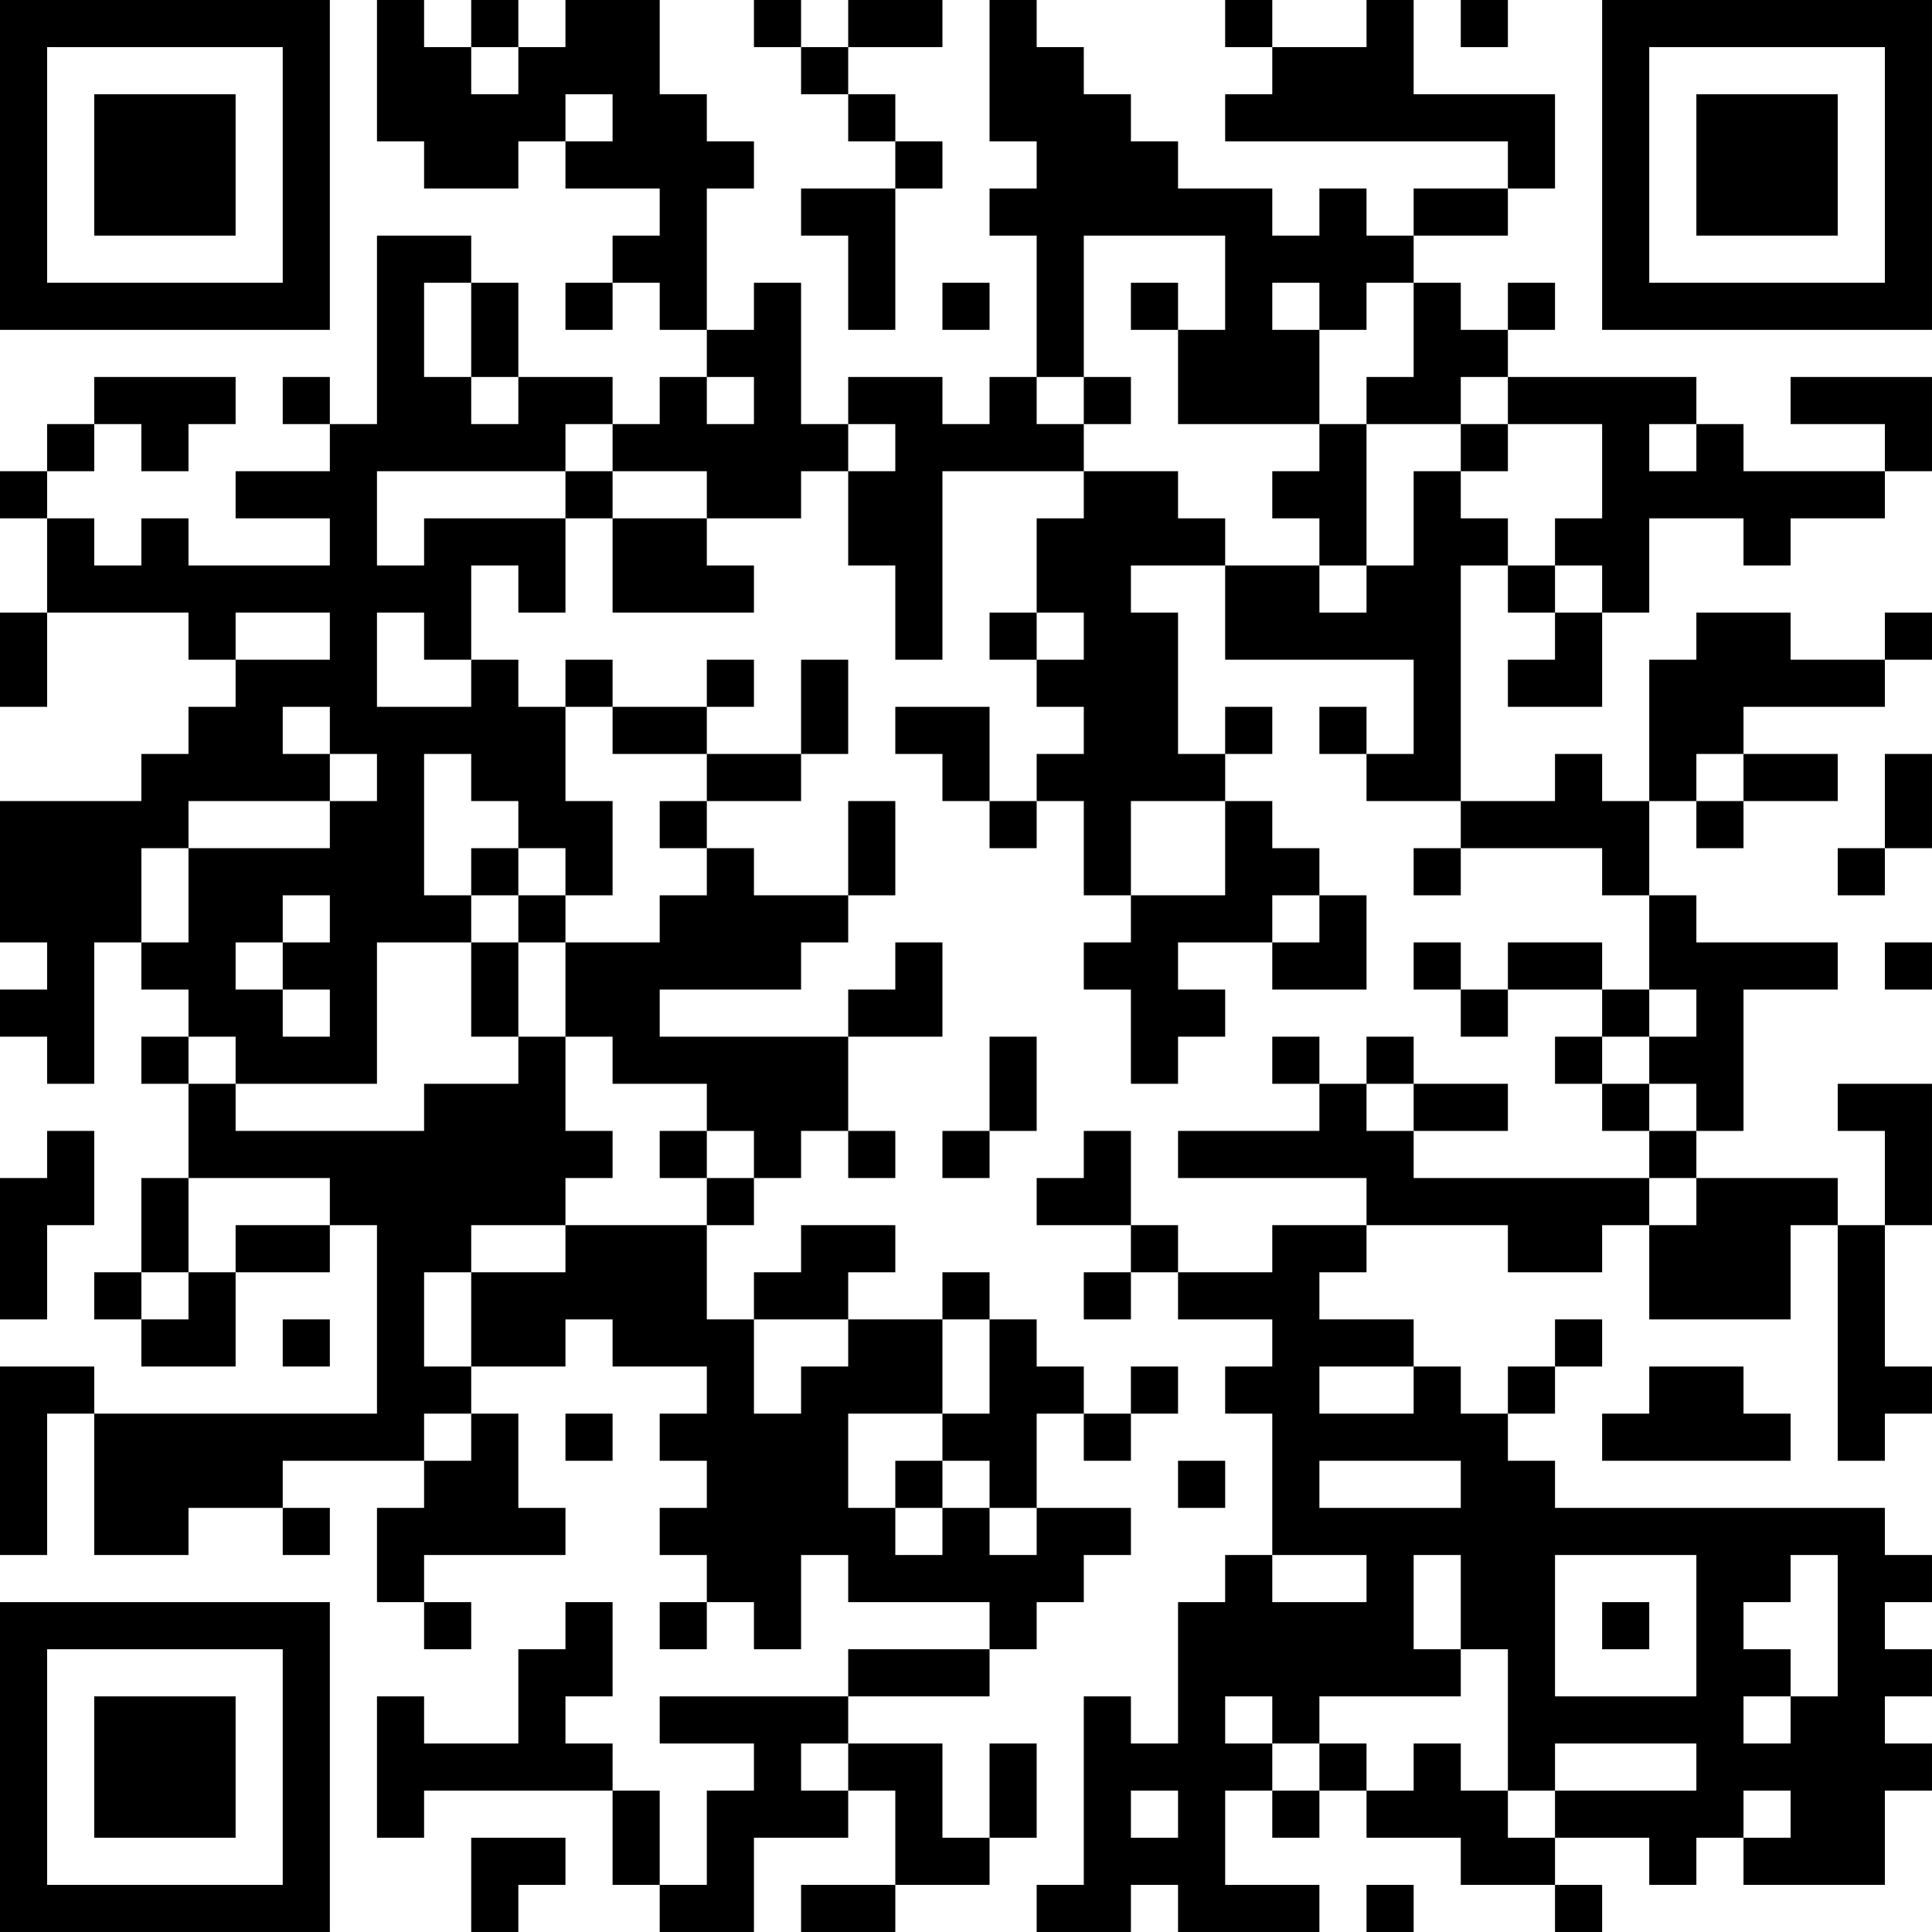 <?xml version="1.0" encoding="UTF-8"?>
<svg xmlns="http://www.w3.org/2000/svg" version="1.1" width="200" height="200" viewBox="0 0 200 200"><rect x="0" y="0" width="200" height="200" fill="#ffffff"/><g transform="scale(4.878)"><g transform="translate(0,0)"><path fill-rule="evenodd" d="M8 0L8 3L9 3L9 4L11 4L11 3L12 3L12 4L14 4L14 5L13 5L13 6L12 6L12 7L13 7L13 6L14 6L14 7L15 7L15 8L14 8L14 9L13 9L13 8L11 8L11 6L10 6L10 5L8 5L8 9L7 9L7 8L6 8L6 9L7 9L7 10L5 10L5 11L7 11L7 12L4 12L4 11L3 11L3 12L2 12L2 11L1 11L1 10L2 10L2 9L3 9L3 10L4 10L4 9L5 9L5 8L2 8L2 9L1 9L1 10L0 10L0 11L1 11L1 13L0 13L0 15L1 15L1 13L4 13L4 14L5 14L5 15L4 15L4 16L3 16L3 17L0 17L0 20L1 20L1 21L0 21L0 22L1 22L1 23L2 23L2 20L3 20L3 21L4 21L4 22L3 22L3 23L4 23L4 25L3 25L3 27L2 27L2 28L3 28L3 29L5 29L5 27L7 27L7 26L8 26L8 30L2 30L2 29L0 29L0 33L1 33L1 30L2 30L2 33L4 33L4 32L6 32L6 33L7 33L7 32L6 32L6 31L9 31L9 32L8 32L8 34L9 34L9 35L10 35L10 34L9 34L9 33L12 33L12 32L11 32L11 30L10 30L10 29L12 29L12 28L13 28L13 29L15 29L15 30L14 30L14 31L15 31L15 32L14 32L14 33L15 33L15 34L14 34L14 35L15 35L15 34L16 34L16 35L17 35L17 33L18 33L18 34L21 34L21 35L18 35L18 36L14 36L14 37L16 37L16 38L15 38L15 40L14 40L14 38L13 38L13 37L12 37L12 36L13 36L13 34L12 34L12 35L11 35L11 37L9 37L9 36L8 36L8 39L9 39L9 38L13 38L13 40L14 40L14 41L16 41L16 39L18 39L18 38L19 38L19 40L17 40L17 41L19 41L19 40L21 40L21 39L22 39L22 37L21 37L21 39L20 39L20 37L18 37L18 36L21 36L21 35L22 35L22 34L23 34L23 33L24 33L24 32L22 32L22 30L23 30L23 31L24 31L24 30L25 30L25 29L24 29L24 30L23 30L23 29L22 29L22 28L21 28L21 27L20 27L20 28L18 28L18 27L19 27L19 26L17 26L17 27L16 27L16 28L15 28L15 26L16 26L16 25L17 25L17 24L18 24L18 25L19 25L19 24L18 24L18 22L20 22L20 20L19 20L19 21L18 21L18 22L14 22L14 21L17 21L17 20L18 20L18 19L19 19L19 17L18 17L18 19L16 19L16 18L15 18L15 17L17 17L17 16L18 16L18 14L17 14L17 16L15 16L15 15L16 15L16 14L15 14L15 15L13 15L13 14L12 14L12 15L11 15L11 14L10 14L10 12L11 12L11 13L12 13L12 11L13 11L13 13L16 13L16 12L15 12L15 11L17 11L17 10L18 10L18 12L19 12L19 14L20 14L20 10L23 10L23 11L22 11L22 13L21 13L21 14L22 14L22 15L23 15L23 16L22 16L22 17L21 17L21 15L19 15L19 16L20 16L20 17L21 17L21 18L22 18L22 17L23 17L23 19L24 19L24 20L23 20L23 21L24 21L24 23L25 23L25 22L26 22L26 21L25 21L25 20L27 20L27 21L29 21L29 19L28 19L28 18L27 18L27 17L26 17L26 16L27 16L27 15L26 15L26 16L25 16L25 13L24 13L24 12L26 12L26 14L30 14L30 16L29 16L29 15L28 15L28 16L29 16L29 17L31 17L31 18L30 18L30 19L31 19L31 18L34 18L34 19L35 19L35 21L34 21L34 20L32 20L32 21L31 21L31 20L30 20L30 21L31 21L31 22L32 22L32 21L34 21L34 22L33 22L33 23L34 23L34 24L35 24L35 25L30 25L30 24L32 24L32 23L30 23L30 22L29 22L29 23L28 23L28 22L27 22L27 23L28 23L28 24L25 24L25 25L29 25L29 26L27 26L27 27L25 27L25 26L24 26L24 24L23 24L23 25L22 25L22 26L24 26L24 27L23 27L23 28L24 28L24 27L25 27L25 28L27 28L27 29L26 29L26 30L27 30L27 33L26 33L26 34L25 34L25 37L24 37L24 36L23 36L23 40L22 40L22 41L24 41L24 40L25 40L25 41L28 41L28 40L26 40L26 38L27 38L27 39L28 39L28 38L29 38L29 39L31 39L31 40L33 40L33 41L34 41L34 40L33 40L33 39L35 39L35 40L36 40L36 39L37 39L37 40L40 40L40 38L41 38L41 37L40 37L40 36L41 36L41 35L40 35L40 34L41 34L41 33L40 33L40 32L33 32L33 31L32 31L32 30L33 30L33 29L34 29L34 28L33 28L33 29L32 29L32 30L31 30L31 29L30 29L30 28L28 28L28 27L29 27L29 26L32 26L32 27L34 27L34 26L35 26L35 28L38 28L38 26L39 26L39 31L40 31L40 30L41 30L41 29L40 29L40 26L41 26L41 23L39 23L39 24L40 24L40 26L39 26L39 25L36 25L36 24L37 24L37 21L39 21L39 20L36 20L36 19L35 19L35 17L36 17L36 18L37 18L37 17L39 17L39 16L37 16L37 15L40 15L40 14L41 14L41 13L40 13L40 14L38 14L38 13L36 13L36 14L35 14L35 17L34 17L34 16L33 16L33 17L31 17L31 12L32 12L32 13L33 13L33 14L32 14L32 15L34 15L34 13L35 13L35 11L37 11L37 12L38 12L38 11L40 11L40 10L41 10L41 8L38 8L38 9L40 9L40 10L37 10L37 9L36 9L36 8L32 8L32 7L33 7L33 6L32 6L32 7L31 7L31 6L30 6L30 5L32 5L32 4L33 4L33 2L30 2L30 0L29 0L29 1L27 1L27 0L26 0L26 1L27 1L27 2L26 2L26 3L32 3L32 4L30 4L30 5L29 5L29 4L28 4L28 5L27 5L27 4L25 4L25 3L24 3L24 2L23 2L23 1L22 1L22 0L21 0L21 3L22 3L22 4L21 4L21 5L22 5L22 8L21 8L21 9L20 9L20 8L18 8L18 9L17 9L17 6L16 6L16 7L15 7L15 4L16 4L16 3L15 3L15 2L14 2L14 0L12 0L12 1L11 1L11 0L10 0L10 1L9 1L9 0ZM16 0L16 1L17 1L17 2L18 2L18 3L19 3L19 4L17 4L17 5L18 5L18 7L19 7L19 4L20 4L20 3L19 3L19 2L18 2L18 1L20 1L20 0L18 0L18 1L17 1L17 0ZM31 0L31 1L32 1L32 0ZM10 1L10 2L11 2L11 1ZM12 2L12 3L13 3L13 2ZM23 5L23 8L22 8L22 9L23 9L23 10L25 10L25 11L26 11L26 12L28 12L28 13L29 13L29 12L30 12L30 10L31 10L31 11L32 11L32 12L33 12L33 13L34 13L34 12L33 12L33 11L34 11L34 9L32 9L32 8L31 8L31 9L29 9L29 8L30 8L30 6L29 6L29 7L28 7L28 6L27 6L27 7L28 7L28 9L25 9L25 7L26 7L26 5ZM9 6L9 8L10 8L10 9L11 9L11 8L10 8L10 6ZM20 6L20 7L21 7L21 6ZM24 6L24 7L25 7L25 6ZM15 8L15 9L16 9L16 8ZM23 8L23 9L24 9L24 8ZM12 9L12 10L8 10L8 12L9 12L9 11L12 11L12 10L13 10L13 11L15 11L15 10L13 10L13 9ZM18 9L18 10L19 10L19 9ZM28 9L28 10L27 10L27 11L28 11L28 12L29 12L29 9ZM31 9L31 10L32 10L32 9ZM35 9L35 10L36 10L36 9ZM5 13L5 14L7 14L7 13ZM8 13L8 15L10 15L10 14L9 14L9 13ZM22 13L22 14L23 14L23 13ZM6 15L6 16L7 16L7 17L4 17L4 18L3 18L3 20L4 20L4 18L7 18L7 17L8 17L8 16L7 16L7 15ZM12 15L12 17L13 17L13 19L12 19L12 18L11 18L11 17L10 17L10 16L9 16L9 19L10 19L10 20L8 20L8 23L5 23L5 22L4 22L4 23L5 23L5 24L9 24L9 23L11 23L11 22L12 22L12 24L13 24L13 25L12 25L12 26L10 26L10 27L9 27L9 29L10 29L10 27L12 27L12 26L15 26L15 25L16 25L16 24L15 24L15 23L13 23L13 22L12 22L12 20L14 20L14 19L15 19L15 18L14 18L14 17L15 17L15 16L13 16L13 15ZM36 16L36 17L37 17L37 16ZM40 16L40 18L39 18L39 19L40 19L40 18L41 18L41 16ZM24 17L24 19L26 19L26 17ZM10 18L10 19L11 19L11 20L10 20L10 22L11 22L11 20L12 20L12 19L11 19L11 18ZM6 19L6 20L5 20L5 21L6 21L6 22L7 22L7 21L6 21L6 20L7 20L7 19ZM27 19L27 20L28 20L28 19ZM40 20L40 21L41 21L41 20ZM35 21L35 22L34 22L34 23L35 23L35 24L36 24L36 23L35 23L35 22L36 22L36 21ZM21 22L21 24L20 24L20 25L21 25L21 24L22 24L22 22ZM29 23L29 24L30 24L30 23ZM1 24L1 25L0 25L0 28L1 28L1 26L2 26L2 24ZM14 24L14 25L15 25L15 24ZM4 25L4 27L3 27L3 28L4 28L4 27L5 27L5 26L7 26L7 25ZM35 25L35 26L36 26L36 25ZM6 28L6 29L7 29L7 28ZM16 28L16 30L17 30L17 29L18 29L18 28ZM20 28L20 30L18 30L18 32L19 32L19 33L20 33L20 32L21 32L21 33L22 33L22 32L21 32L21 31L20 31L20 30L21 30L21 28ZM28 29L28 30L30 30L30 29ZM35 29L35 30L34 30L34 31L38 31L38 30L37 30L37 29ZM9 30L9 31L10 31L10 30ZM12 30L12 31L13 31L13 30ZM19 31L19 32L20 32L20 31ZM25 31L25 32L26 32L26 31ZM28 31L28 32L31 32L31 31ZM27 33L27 34L29 34L29 33ZM30 33L30 35L31 35L31 36L28 36L28 37L27 37L27 36L26 36L26 37L27 37L27 38L28 38L28 37L29 37L29 38L30 38L30 37L31 37L31 38L32 38L32 39L33 39L33 38L36 38L36 37L33 37L33 38L32 38L32 35L31 35L31 33ZM33 33L33 36L36 36L36 33ZM38 33L38 34L37 34L37 35L38 35L38 36L37 36L37 37L38 37L38 36L39 36L39 33ZM34 34L34 35L35 35L35 34ZM17 37L17 38L18 38L18 37ZM24 38L24 39L25 39L25 38ZM37 38L37 39L38 39L38 38ZM10 39L10 41L11 41L11 40L12 40L12 39ZM29 40L29 41L30 41L30 40ZM0 0L0 7L7 7L7 0ZM1 1L1 6L6 6L6 1ZM2 2L2 5L5 5L5 2ZM34 0L34 7L41 7L41 0ZM35 1L35 6L40 6L40 1ZM36 2L36 5L39 5L39 2ZM0 34L0 41L7 41L7 34ZM1 35L1 40L6 40L6 35ZM2 36L2 39L5 39L5 36Z" fill="#000000"/></g></g></svg>
